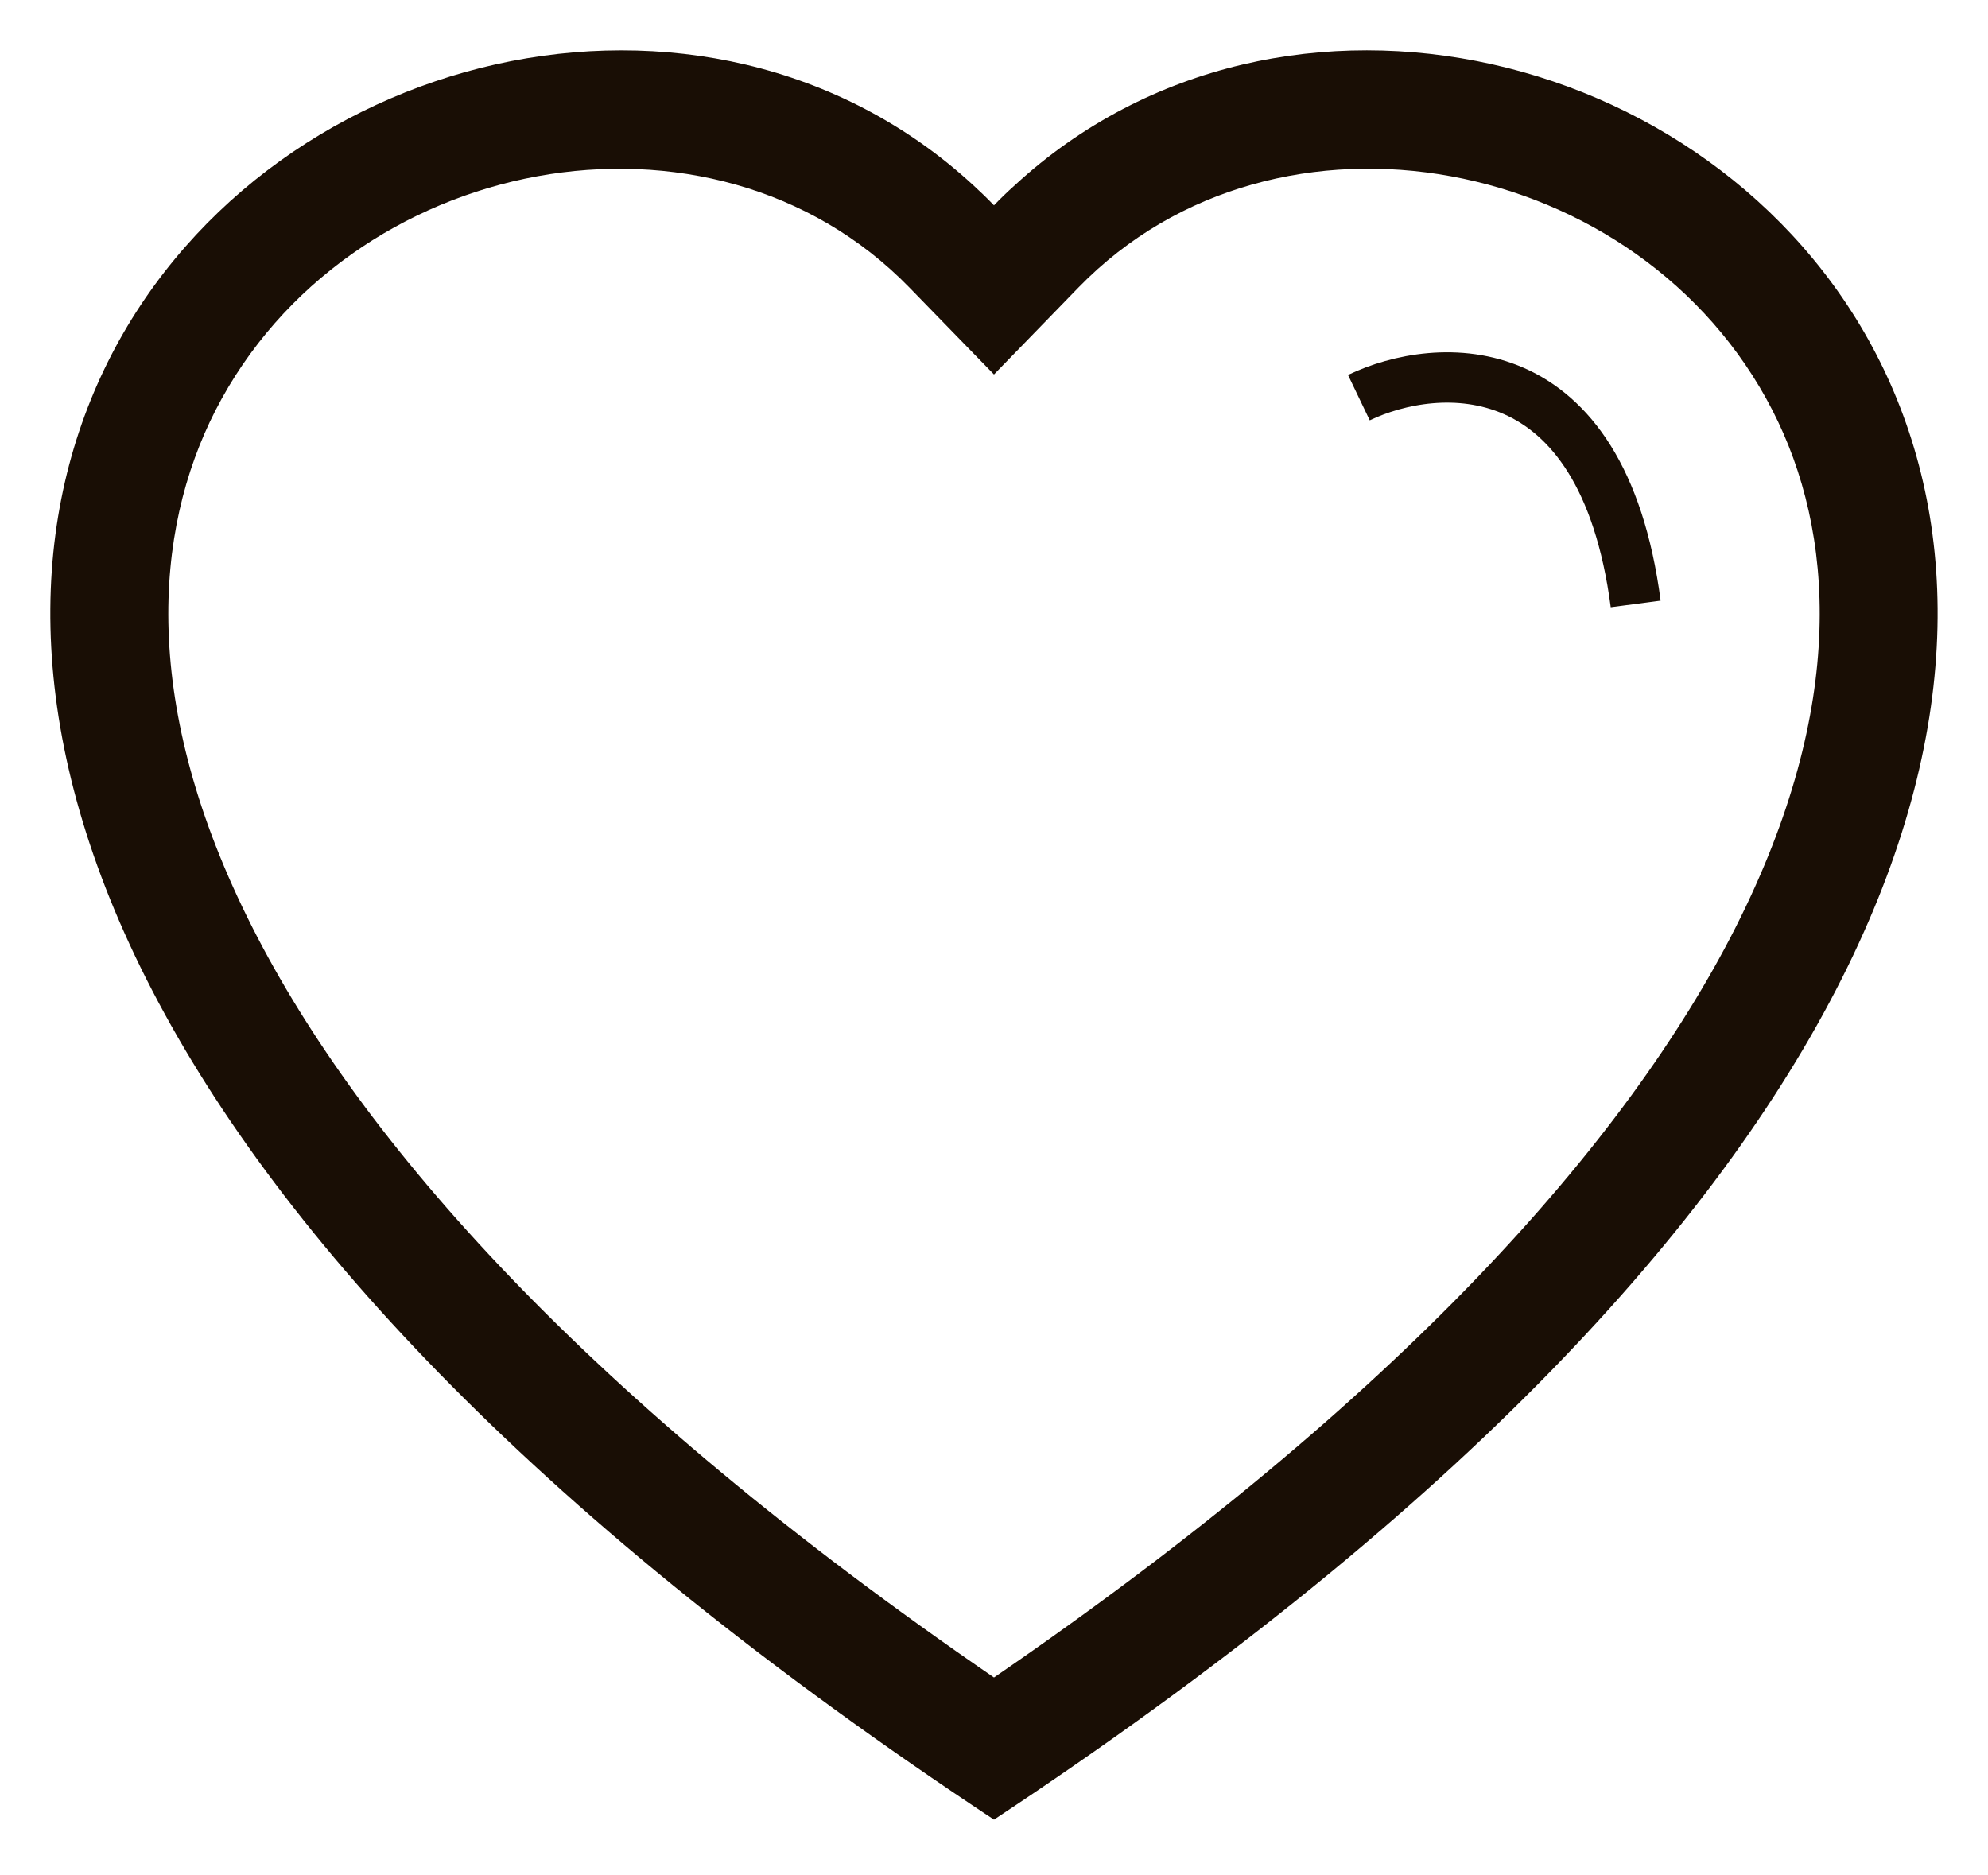 <svg width="158" height="149" viewBox="0 0 158 149" fill="none" xmlns="http://www.w3.org/2000/svg">
<g filter="url(#filter0_d_414_10)">
<path d="M78.999 25.763L72.277 18.854C56.499 2.635 27.568 8.232 17.124 28.622C12.221 38.213 11.115 52.06 20.068 69.732C28.693 86.747 46.636 107.129 78.999 129.329C111.362 107.129 129.296 86.747 137.93 69.732C146.883 52.05 145.787 38.213 140.874 28.622C130.43 8.232 101.499 2.625 85.721 18.844L78.999 25.763ZM78.999 140.625C-64.748 45.638 34.74 -28.5 77.349 10.716C77.912 11.232 78.465 11.766 78.999 12.319C79.528 11.767 80.078 11.235 80.649 10.726C123.249 -28.518 222.746 45.629 78.999 140.625Z" fill="#190E05"/>
<path d="M107.999 27.605C114.221 24.624 127.332 23.73 129.999 44" stroke="#190E05" stroke-width="4"/>
</g>
<defs>
<filter id="filter0_d_414_10" x="0" y="0" width="157.995" height="148.625" filterUnits="userSpaceOnUse" color-interpolation-filters="sRGB">
<feFlood flood-opacity="0" result="BackgroundImageFix"/>
<feColorMatrix in="SourceAlpha" type="matrix" values="0 0 0 0 0 0 0 0 0 0 0 0 0 0 0 0 0 0 127 0" result="hardAlpha"/>
<feOffset dy="4"/>
<feGaussianBlur stdDeviation="2"/>
<feComposite in2="hardAlpha" operator="out"/>
<feColorMatrix type="matrix" values="0 0 0 0 0 0 0 0 0 0 0 0 0 0 0 0 0 0 0.25 0"/>
<feBlend mode="normal" in2="BackgroundImageFix" result="effect1_dropShadow_414_10"/>
<feBlend mode="normal" in="SourceGraphic" in2="effect1_dropShadow_414_10" result="shape"/>
</filter>
</defs>
</svg>
